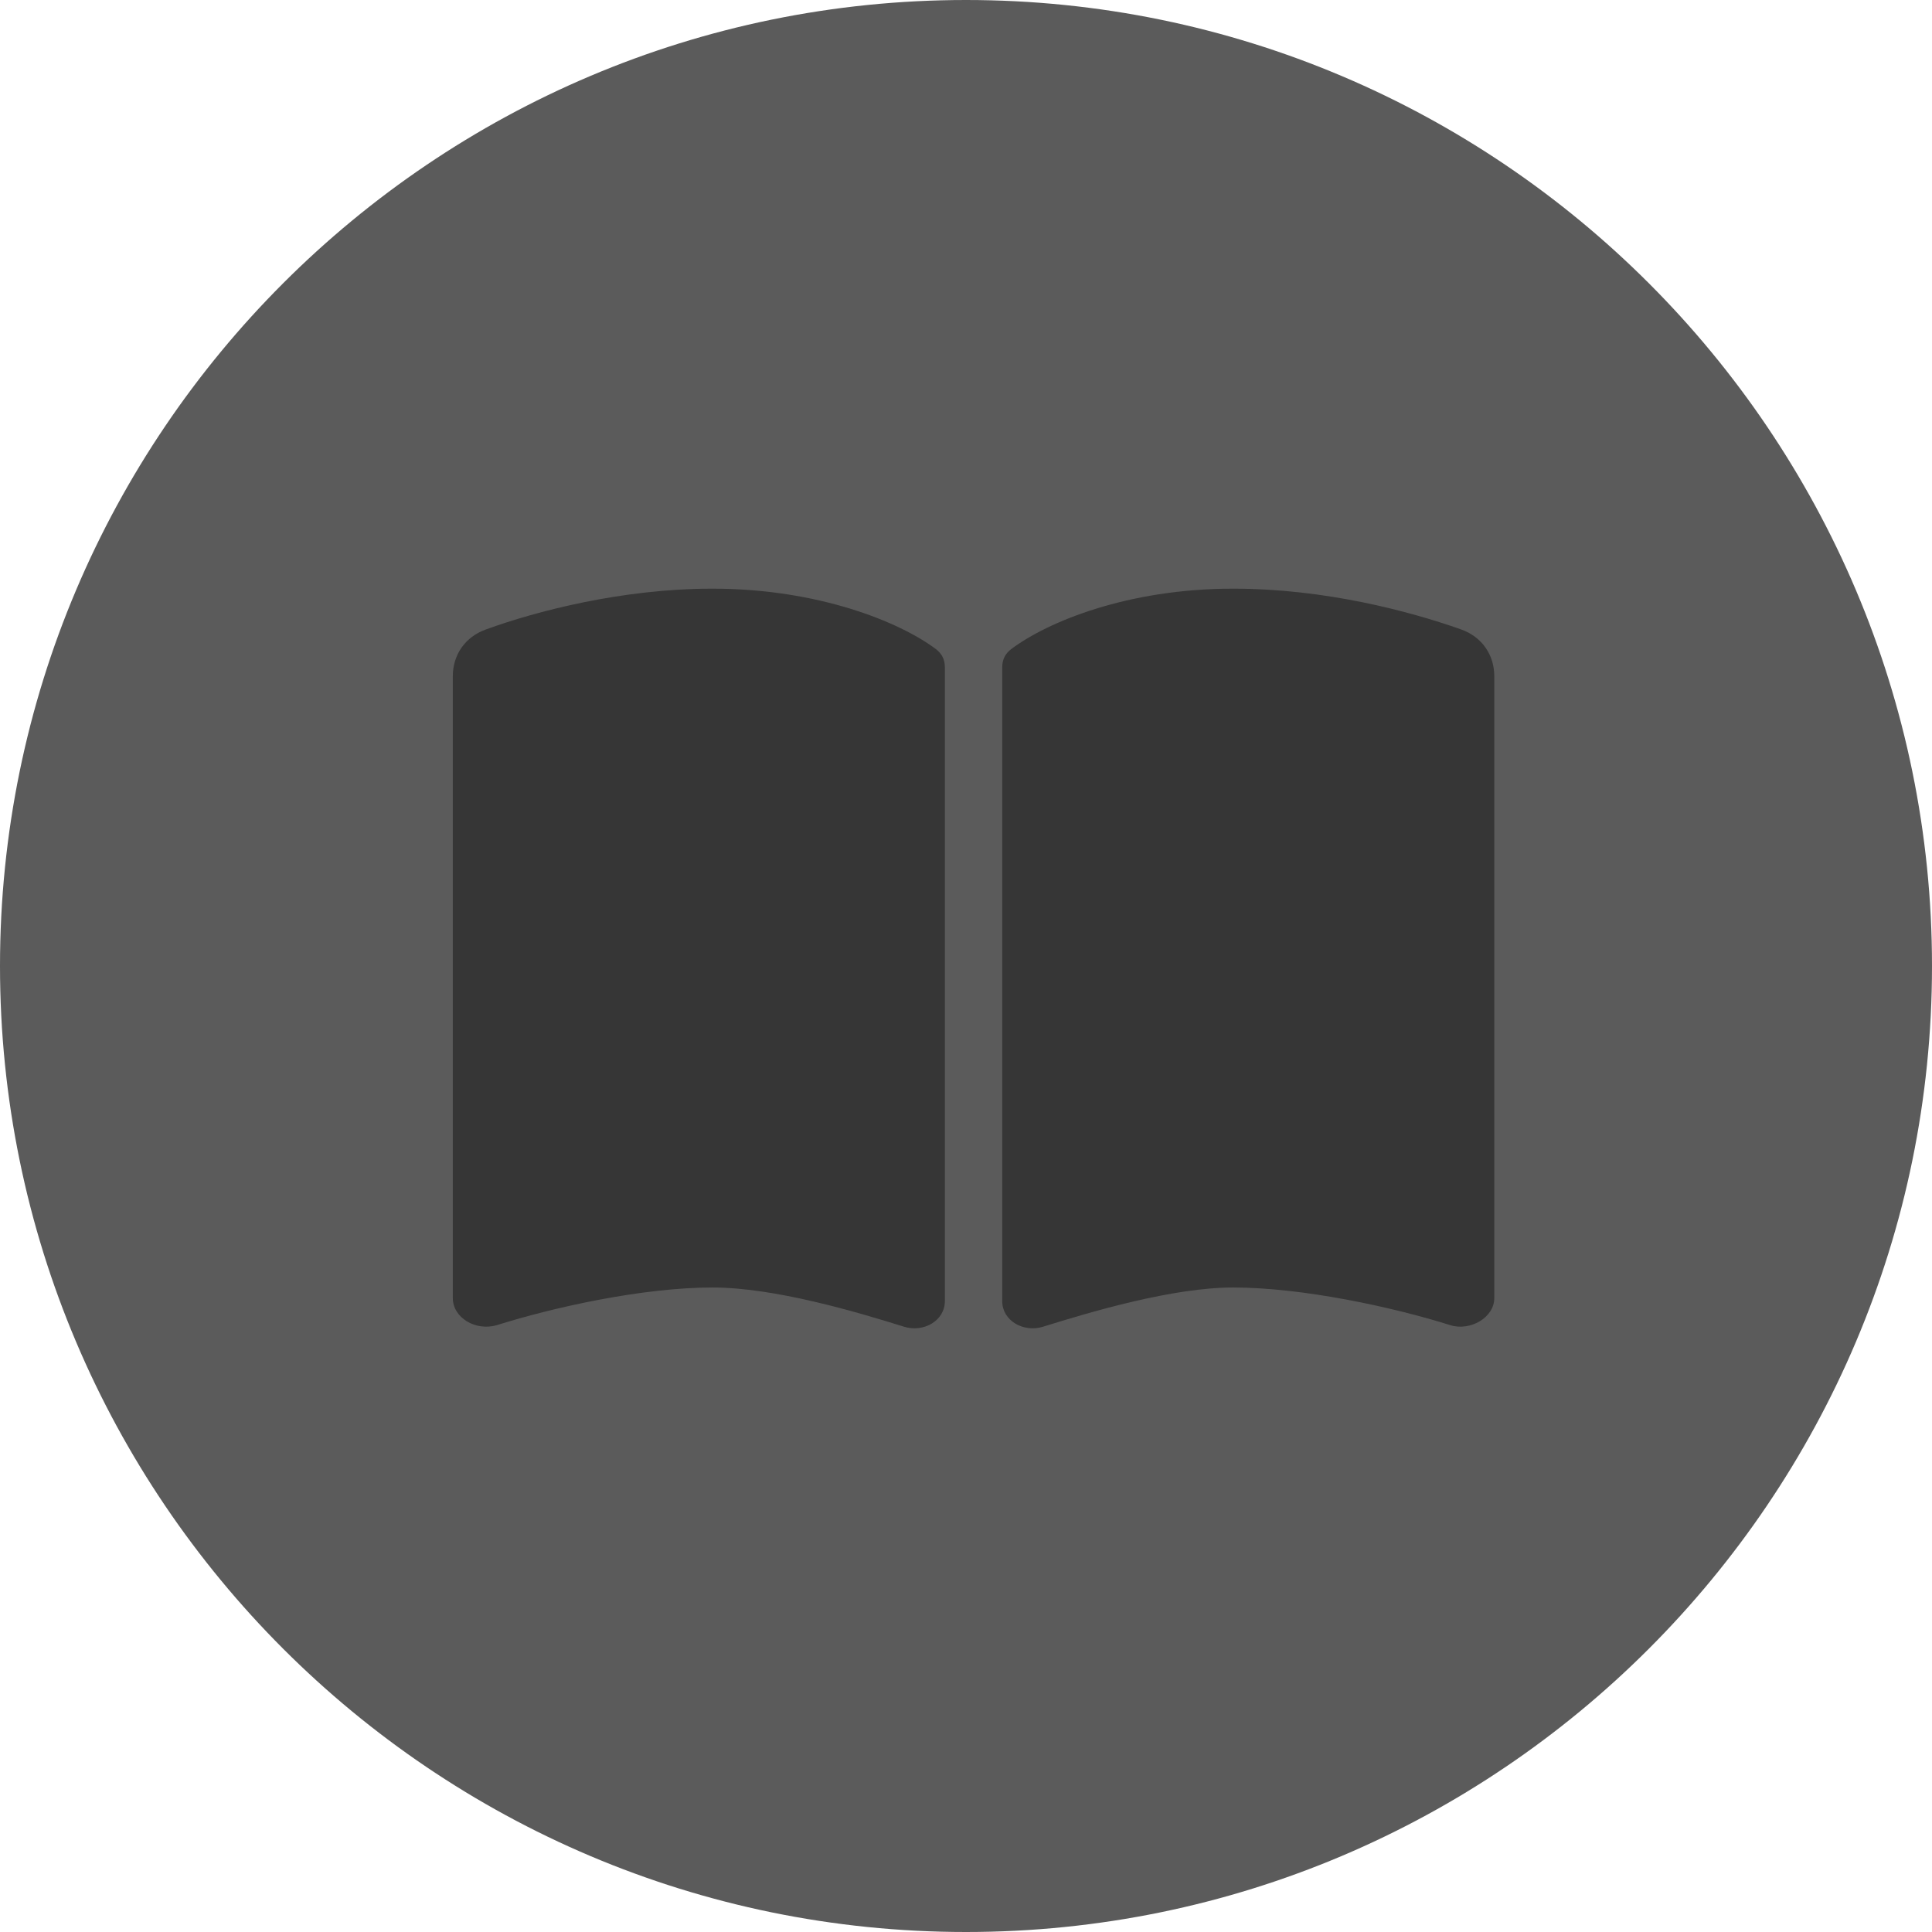 <svg version="1.2" xmlns="http://www.w3.org/2000/svg" viewBox="0 0 128 128" width="512" height="512">
	<title>Nouveau projet</title>
	<style>
		.s0 { fill: #5b5b5b } 
		.s1 { fill: #363636 } 
	</style>
	<g id="Répertoire ">
		<path id="Forme 11 copy 2" class="s0" d="m0 64c0-35.3 28.7-64 64-64 35.3 0 64 28.7 64 64 0 35.3-28.7 64-64 64-35.3 0-64-28.7-64-64z"/>
		<path id="Forme 10" fill-rule="evenodd" class="s1" d="m47.2 85.3c-4.6 0-10.5 1.3-14.3 2.5-1.4 0.4-2.9-0.5-2.9-1.8v-41.2c0-1.4 0.8-2.6 2.2-3.1 3.3-1.2 9-2.7 15-2.7 7 0 12.4 2.2 14.8 4 0.4 0.3 0.6 0.7 0.6 1.2v42c0 1.3-1.4 2.1-2.7 1.7-3.2-1-8.6-2.6-12.7-2.6zm19.2 0.9v-42c0-0.5 0.2-0.9 0.6-1.2 2.4-1.8 7.7-4 14.7-4 6.1 0 11.7 1.5 15.1 2.7 1.4 0.5 2.2 1.7 2.2 3.1v41.2c0 1.3-1.6 2.2-2.9 1.8-3.8-1.2-9.8-2.5-14.4-2.5-4 0-9.4 1.6-12.6 2.6-1.3 0.4-2.7-0.4-2.7-1.7z"/>
	</g>
</svg>